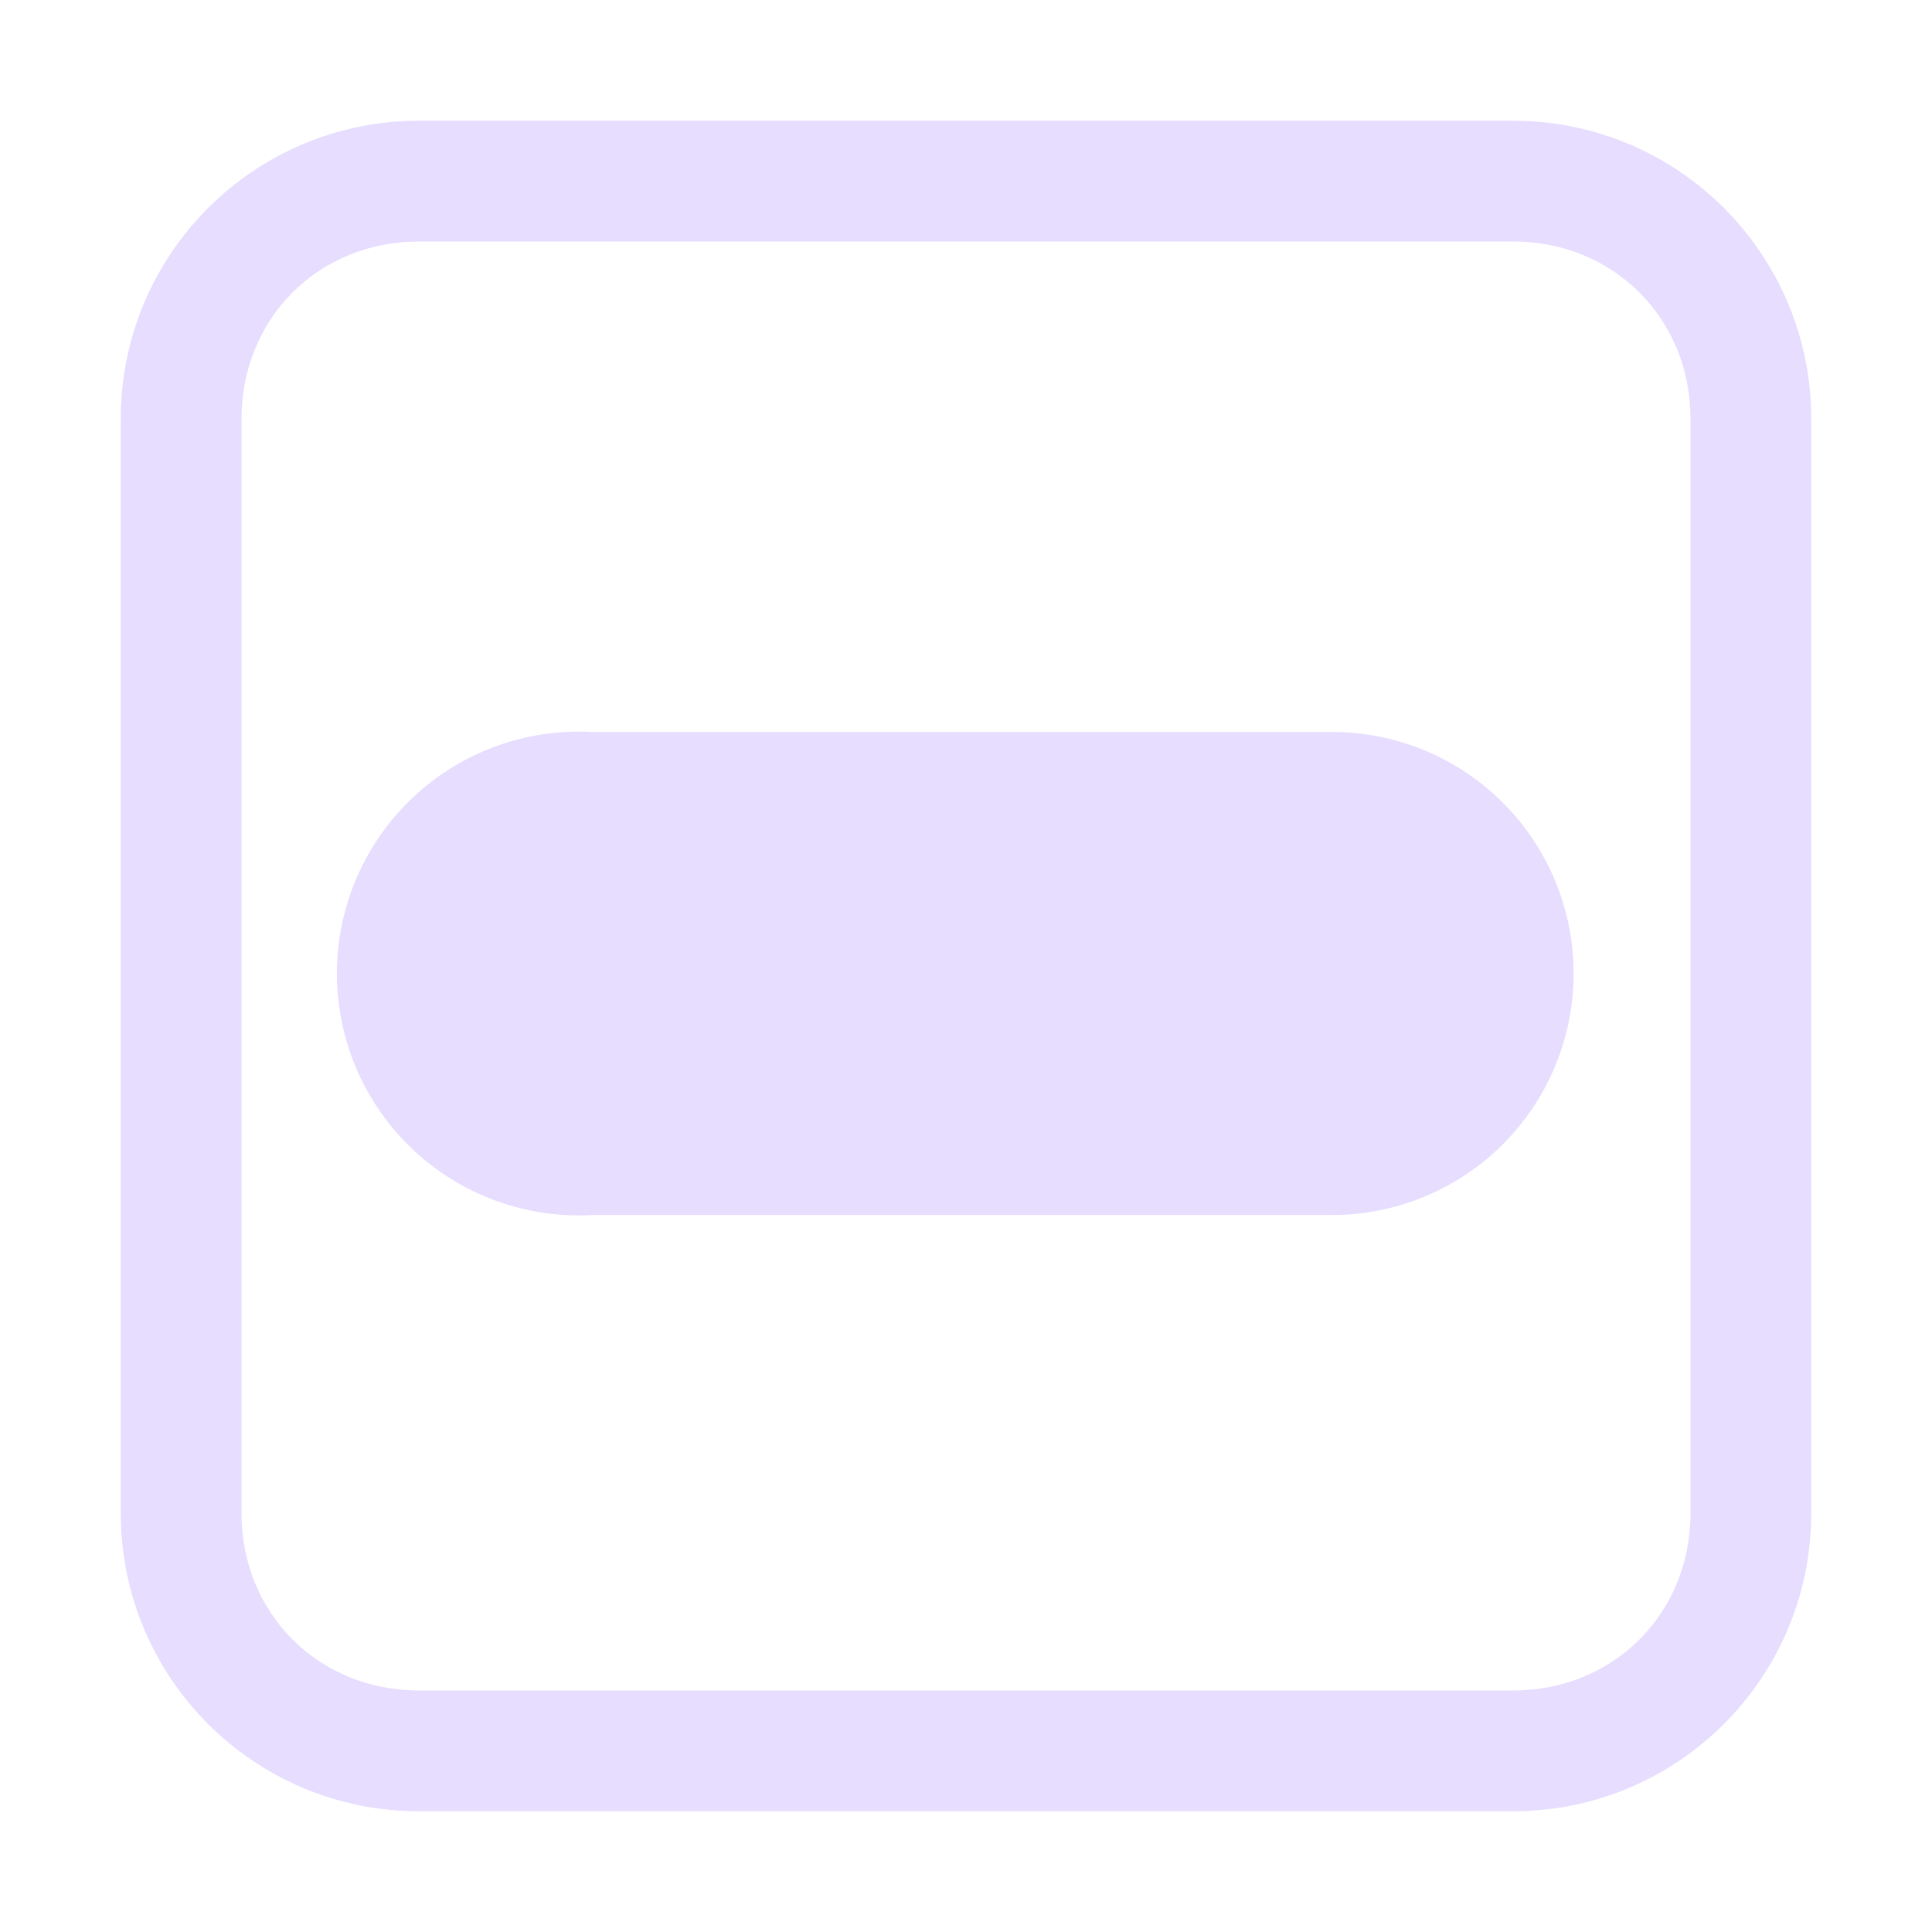 <svg height="16" width="16" xmlns="http://www.w3.org/2000/svg">
  <g fill="#e6ddff" transform="translate(-401 -357)">
    <path d="m404.469 358c-1.364 0-2.469 1.105-2.469 2.469v9.062c0 1.364 1.105 2.469 2.469 2.469h9.062c1.364 0 2.469-1.105 2.469-2.469v-9.062c0-1.364-1.105-2.469-2.469-2.469zm0 1h9.062c.832 0 1.469.637 1.469 1.469v9.062c0 .832-.637 1.469-1.469 1.469h-9.062c-.832 0-1.469-.637-1.469-1.469v-9.062c0-.832.637-1.469 1.469-1.469z"/>
    <path d="m405.688 363.062a2.003 2.003 0 1 0 .219 4h6.125a2 2 0 1 0 0-4h-6.125a2 2 0 0 0 -.219 0z"/>
  </g>
</svg>
